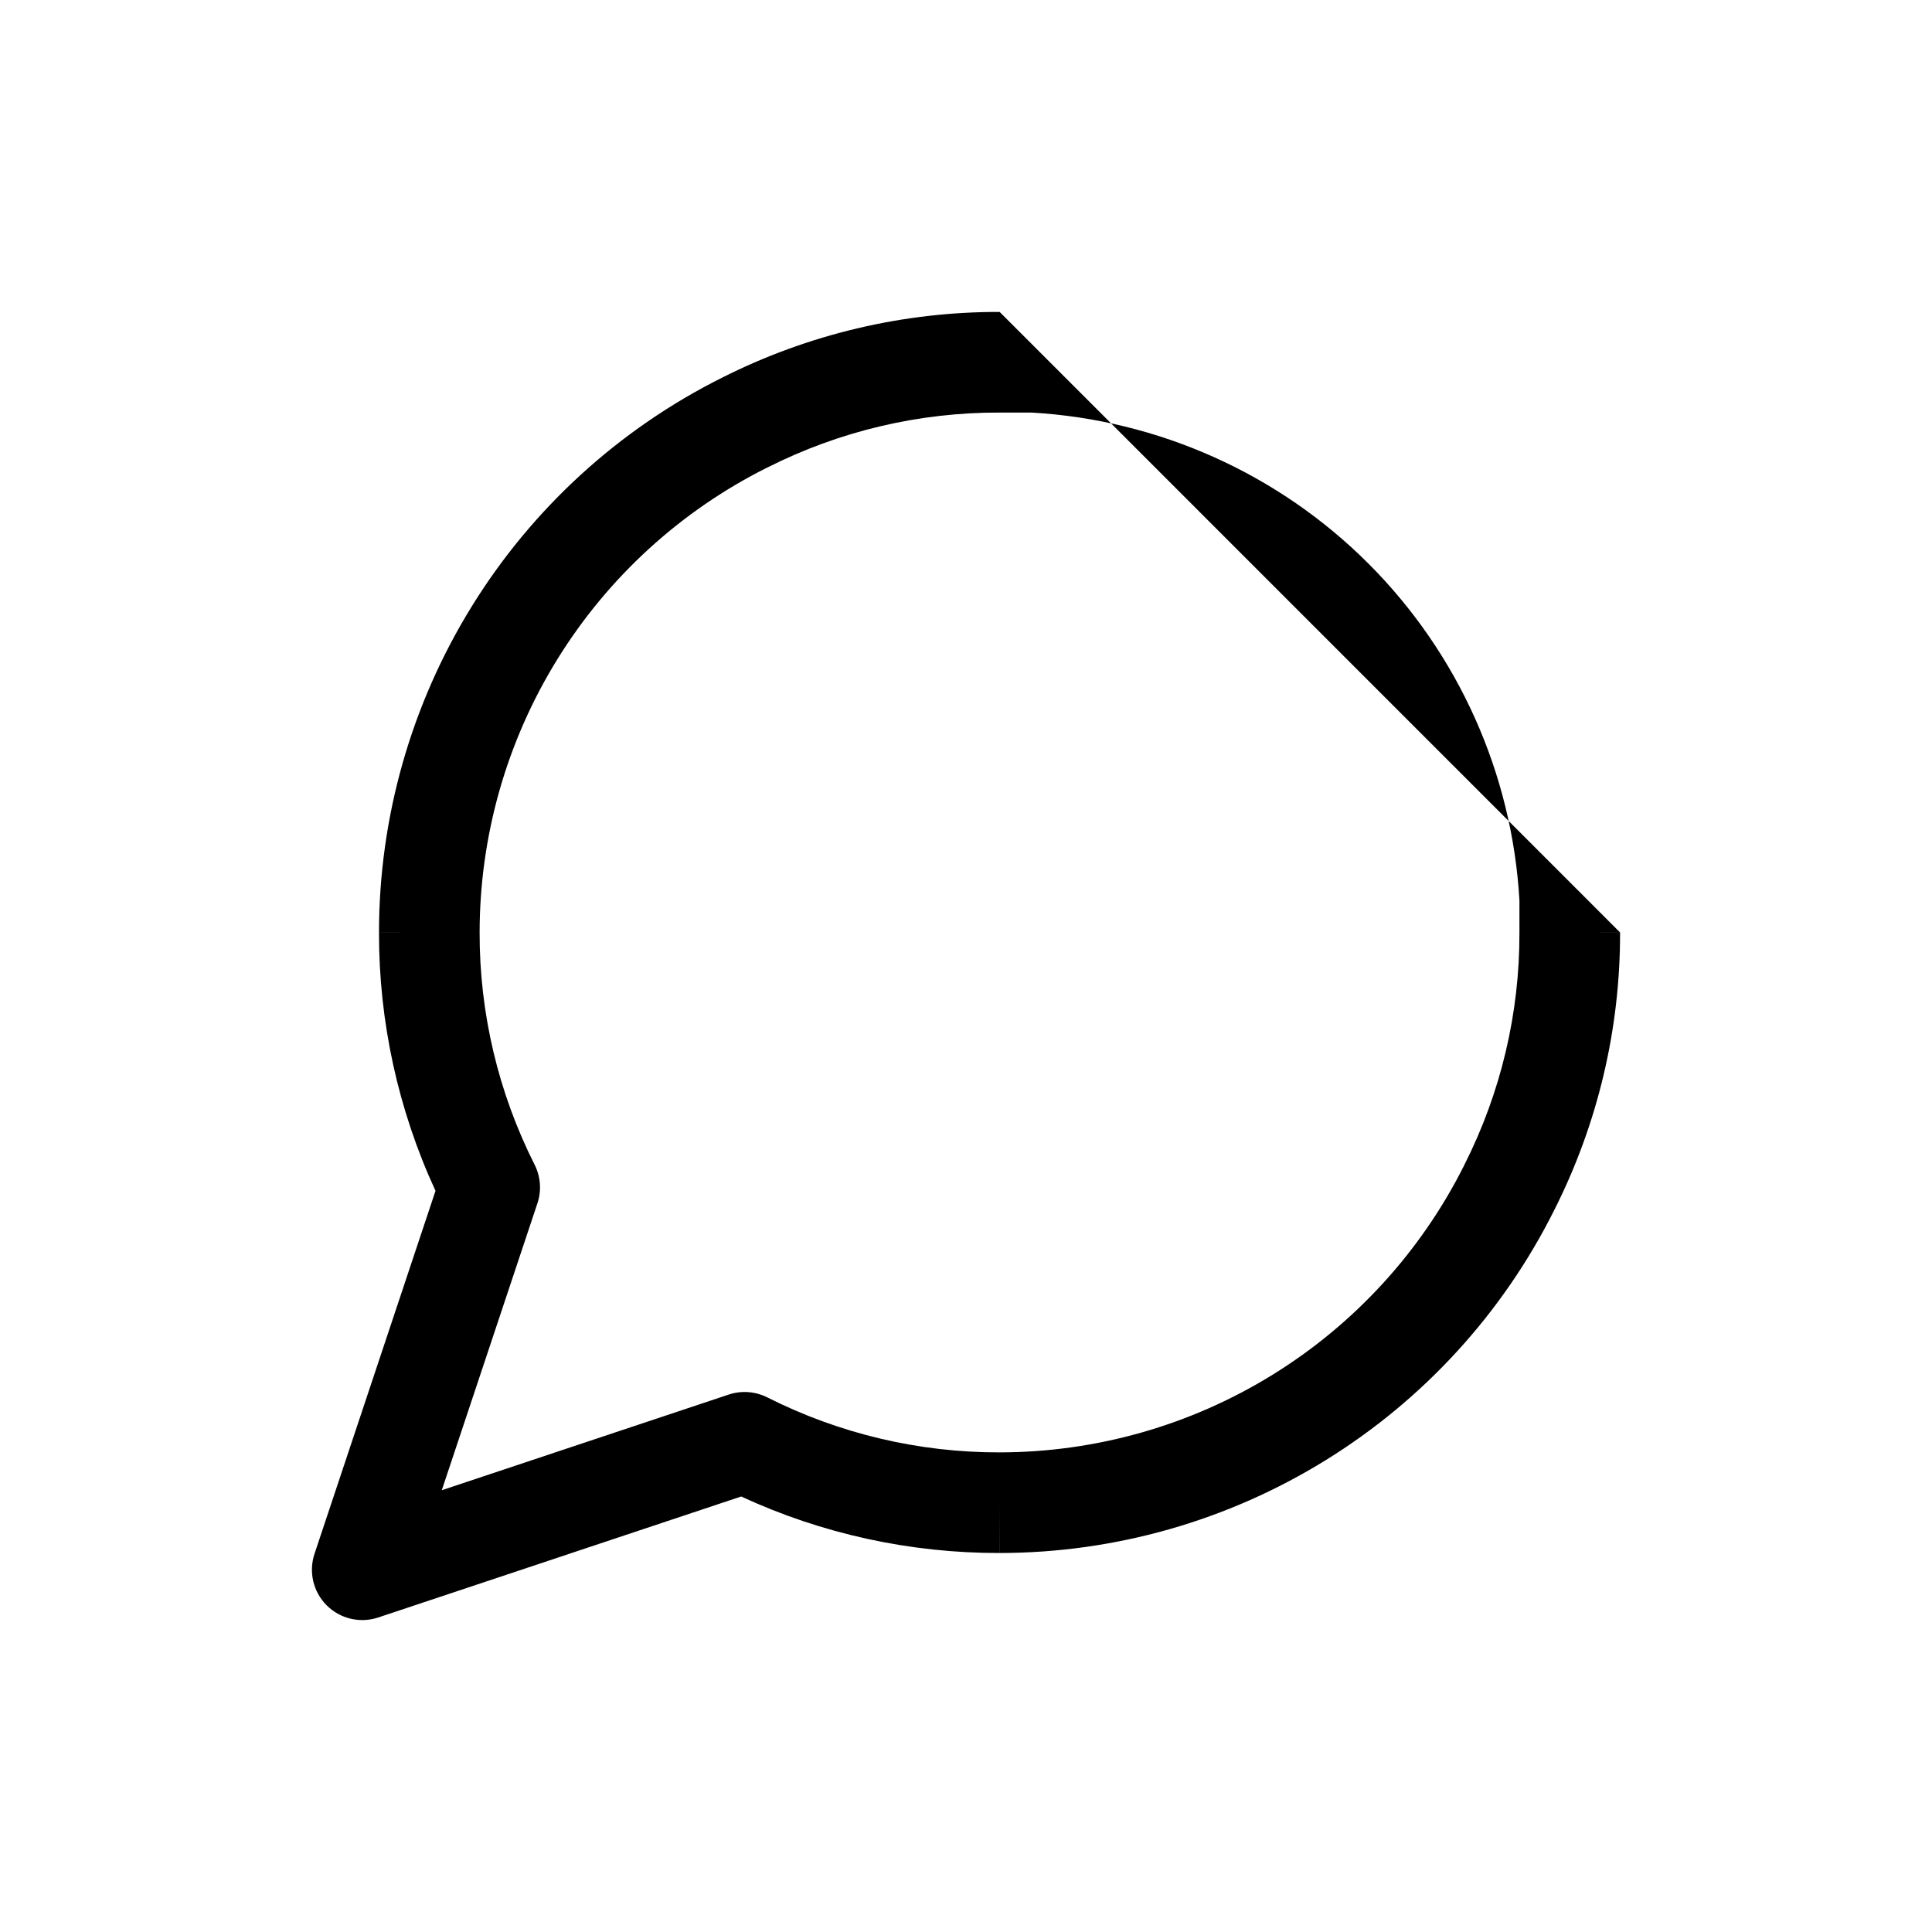 <svg width="24" height="24" viewBox="0 0 24 24" fill="none" xmlns="http://www.w3.org/2000/svg">
<g clip-path="url(#clip0_775_13768)">
<path fill-rule="evenodd" clip-rule="evenodd" d="M12.415 5.125C11.414 5.122 10.426 5.356 9.532 5.808L9.529 5.809L9.529 5.809C8.457 6.345 7.555 7.169 6.924 8.189C6.293 9.209 5.959 10.384 5.958 11.584L5.958 11.585C5.956 12.586 6.19 13.574 6.641 14.468C6.716 14.617 6.729 14.79 6.676 14.948L5.488 18.512L9.052 17.324C9.21 17.271 9.383 17.284 9.532 17.359C10.426 17.81 11.414 18.044 12.415 18.042L12.416 18.042C13.616 18.041 14.791 17.707 15.811 17.076C16.831 16.445 17.655 15.543 18.191 14.471L18.192 14.468C18.644 13.574 18.878 12.586 18.875 11.585L18.875 11.583V11.184C18.784 9.607 18.116 8.118 16.999 7.001C15.882 5.884 14.393 5.216 12.816 5.125H12.417L12.415 5.125ZM12.418 3.875C11.22 3.872 10.039 4.152 8.969 4.692C7.69 5.331 6.613 6.315 5.861 7.532C5.108 8.749 4.709 10.151 4.708 11.582C4.708 11.582 4.708 11.582 4.708 11.582L5.333 11.583L4.708 11.583C4.708 11.583 4.708 11.583 4.708 11.582C4.706 12.692 4.946 13.788 5.41 14.793L3.907 19.302C3.832 19.527 3.891 19.775 4.058 19.942C4.225 20.109 4.473 20.168 4.698 20.093L9.207 18.59C10.212 19.055 11.308 19.294 12.418 19.292C12.417 19.292 12.417 19.292 12.417 19.292L12.417 18.667L12.418 19.292C12.418 19.292 12.418 19.292 12.418 19.292C13.849 19.291 15.251 18.892 16.468 18.139C17.685 17.387 18.669 16.31 19.308 15.031C19.848 13.962 20.128 12.78 20.125 11.583V11.583H19.5L20.125 11.582C20.125 11.582 20.125 11.582 20.125 11.583" fill="black"/>
</g>
<defs>
<clipPath id="clip0_775_13768">
<rect width="20" height="20" fill="white" transform="translate(2 2)"/>
</clipPath>
</defs>
</svg>
